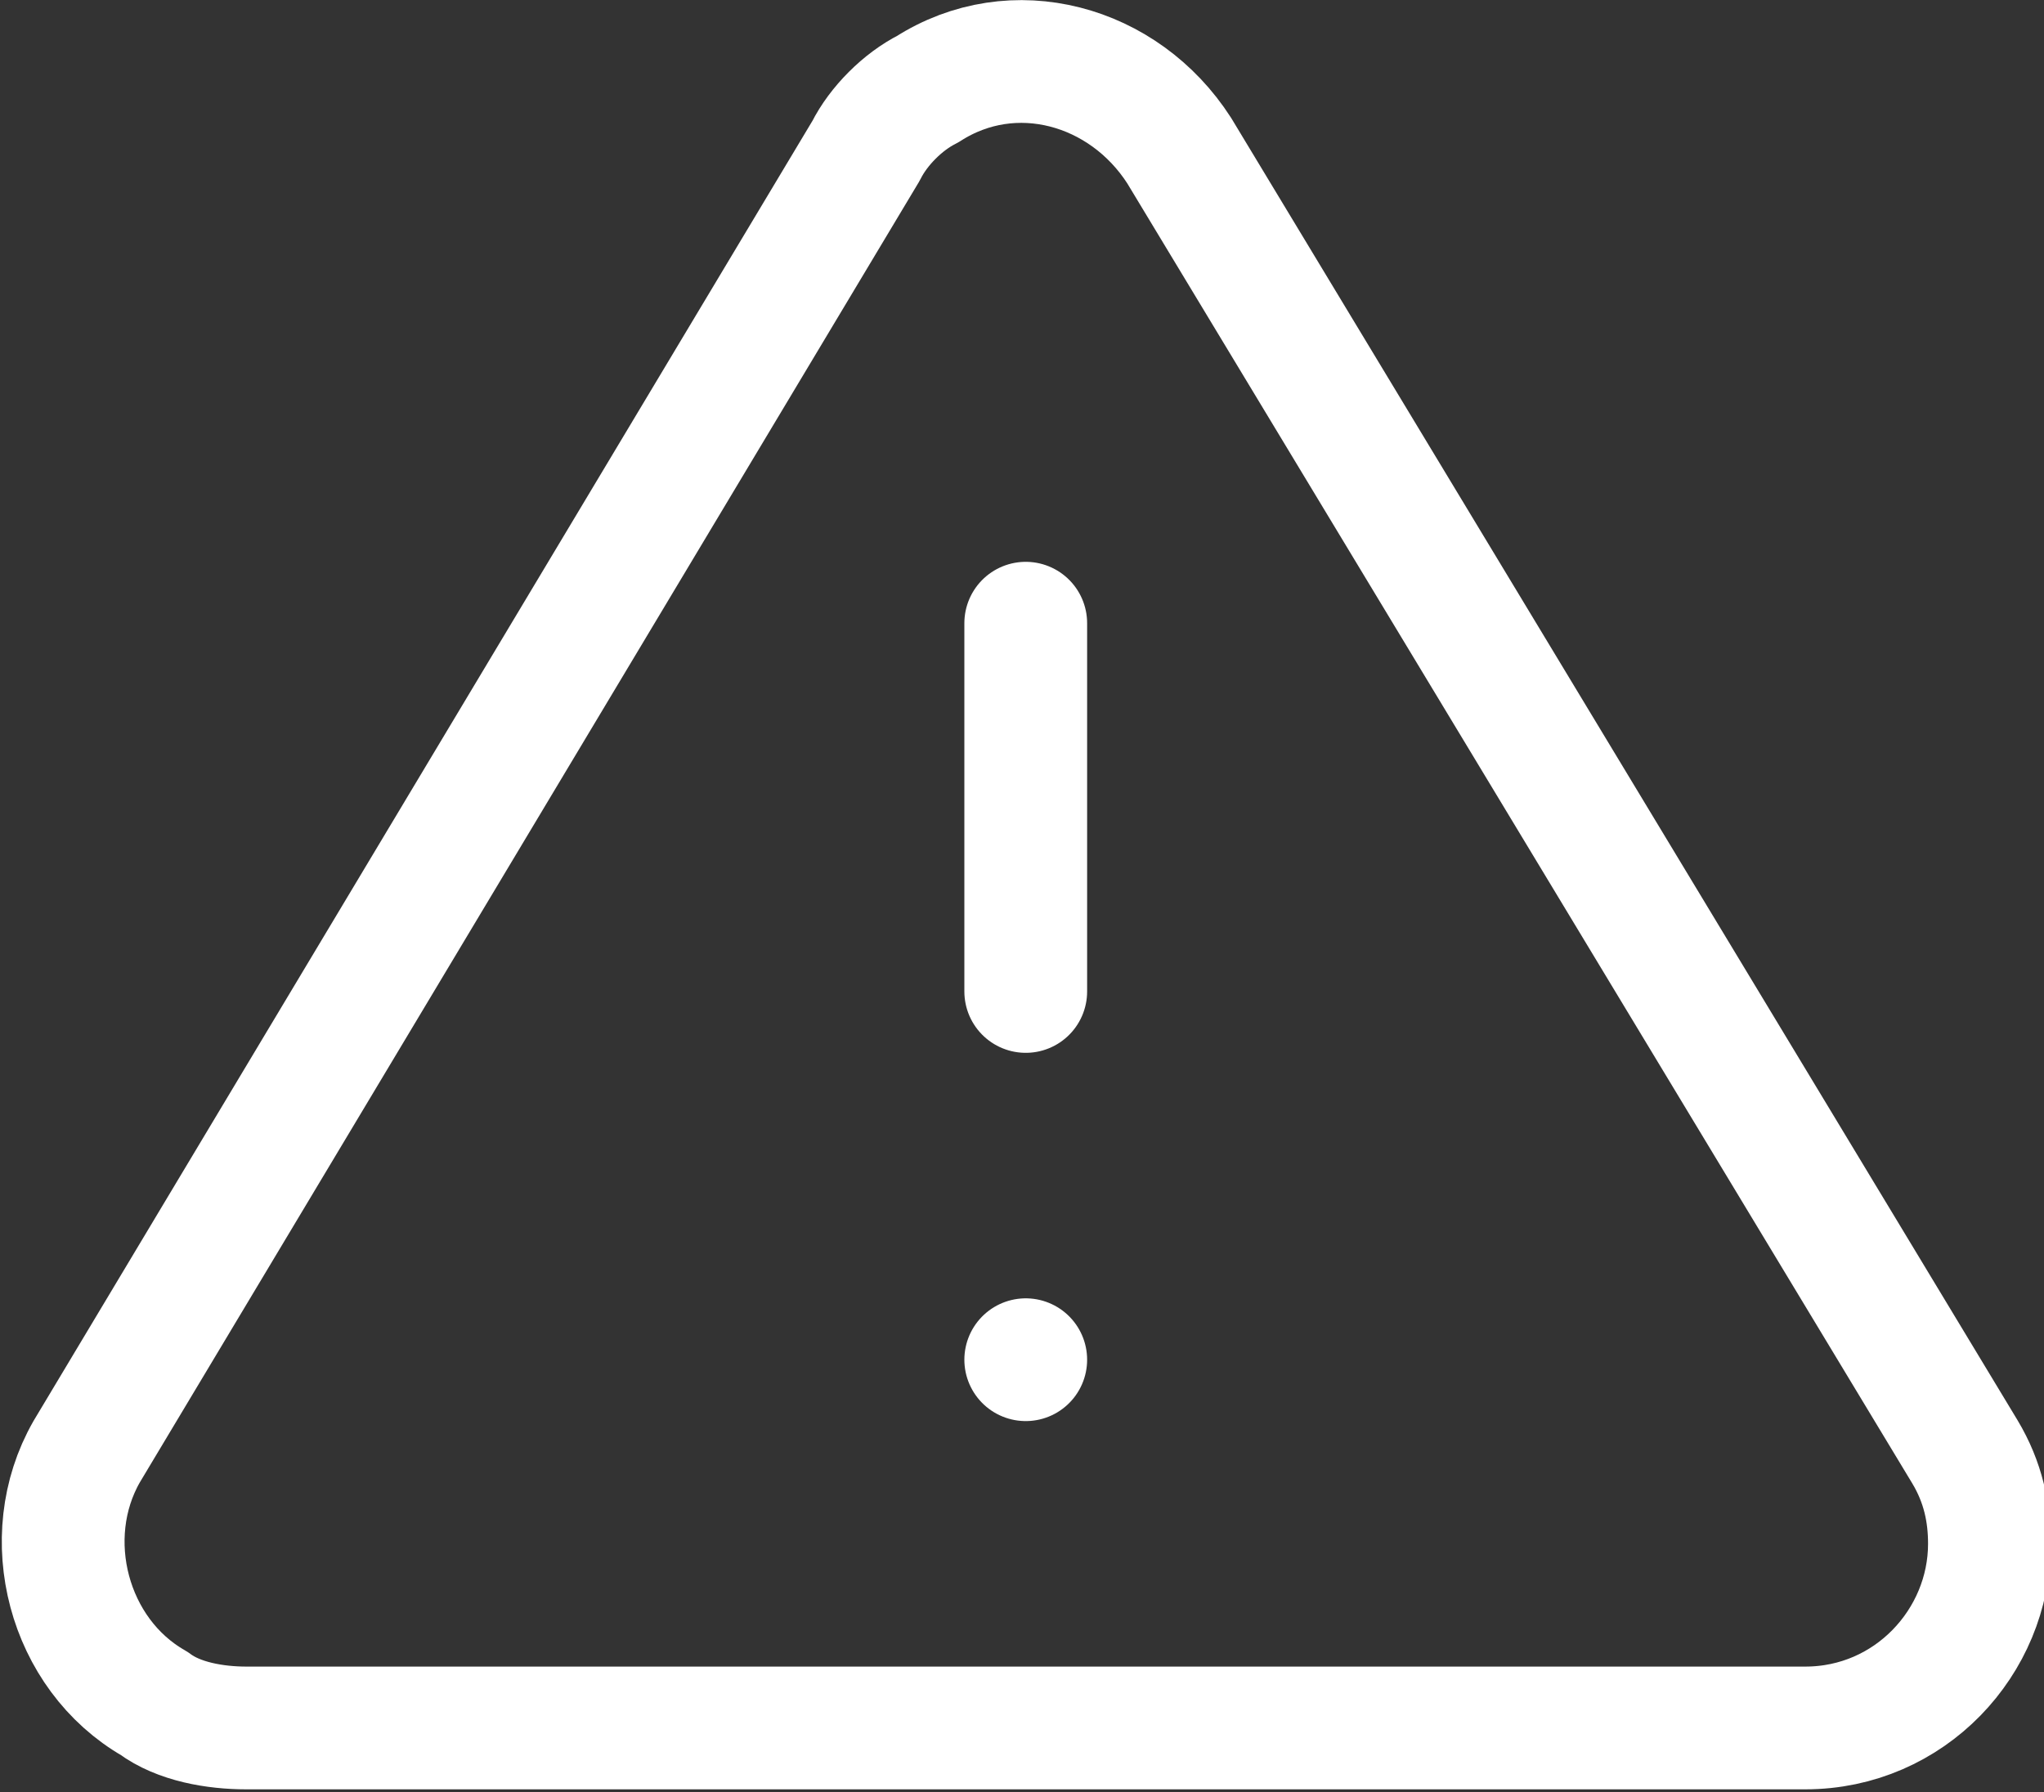 <?xml version="1.0" encoding="utf-8"?>
<!-- Generator: Adobe Illustrator 24.1.2, SVG Export Plug-In . SVG Version: 6.00 Build 0)  -->
<svg version="1.1" id="Layer_1" xmlns="http://www.w3.org/2000/svg" xmlns:xlink="http://www.w3.org/1999/xlink" x="0px" y="0px"
	 viewBox="0 0 33.3 29.2" style="enable-background:new 0 0 33.3 29.2;" xml:space="preserve">
<rect x="0" y="0" width="33.3" height="29.2" fill="#333333" stroke="none"/>
<style type="text/css">
	.st0{fill:none;stroke:#FFFFFF;stroke-width:2;stroke-linecap:round;stroke-linejoin:round;}
</style>
<g transform="translate(-1.289 -3.346)">
	<path class="st0" d="M15.4,5.8L2.7,27c-0.8,1.4-0.3,3.3,1.1,4.1c0.4,0.3,1,0.4,1.5,0.4h25.4c1.7,0,3-1.4,3-3c0-0.5-0.1-1-0.4-1.5
		L20.5,5.8c-0.9-1.4-2.7-1.9-4.1-1C16,5,15.6,5.4,15.4,5.8z"/>
	<path class="st0" d="M18,13.5v6"/>
	<path class="st0" d="M18,25.5L18,25.5"/>
</g>
</svg>
